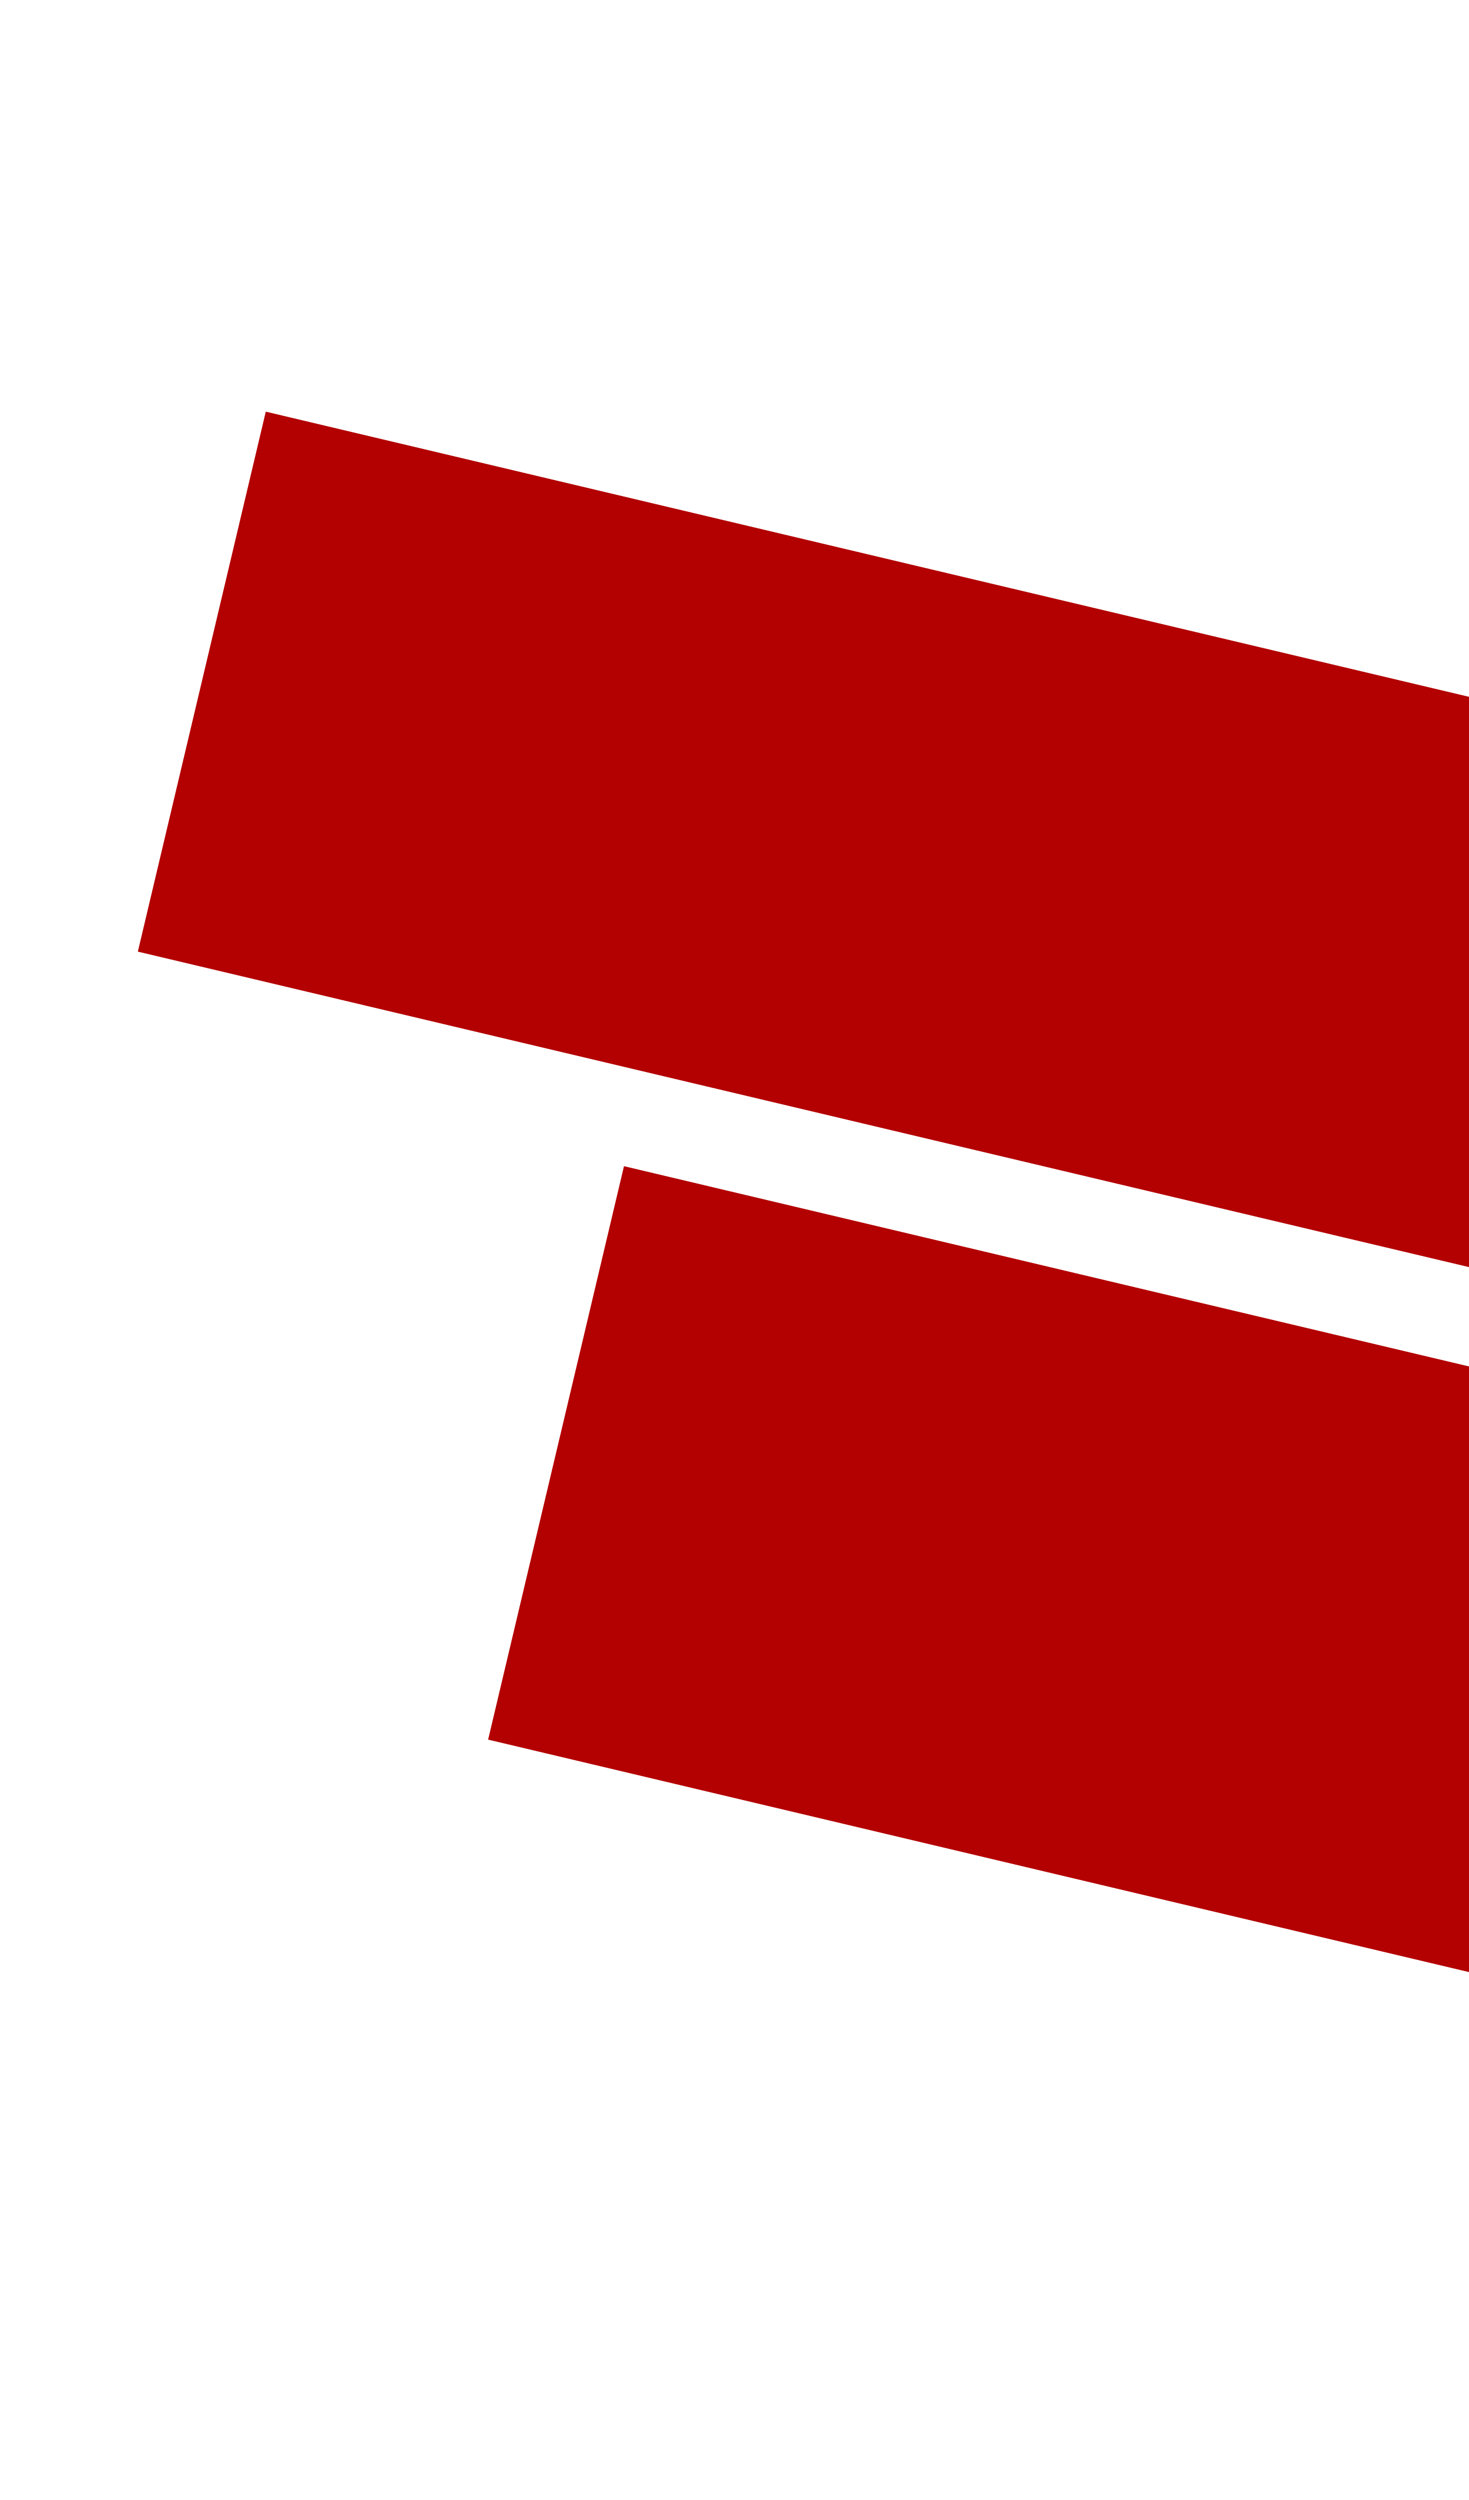 <svg width="228" height="388" viewBox="0 0 228 388" fill="none" xmlns="http://www.w3.org/2000/svg">
<rect x="75.76" y="269.966" width="91.456" height="234.452" transform="rotate(-76.669 75.76 269.966)" fill="#B30000"/>
<rect x="21.395" y="147.68" width="86.117" height="234.452" transform="rotate(-76.669 21.395 147.68)" fill="#B30000"/>
</svg>

